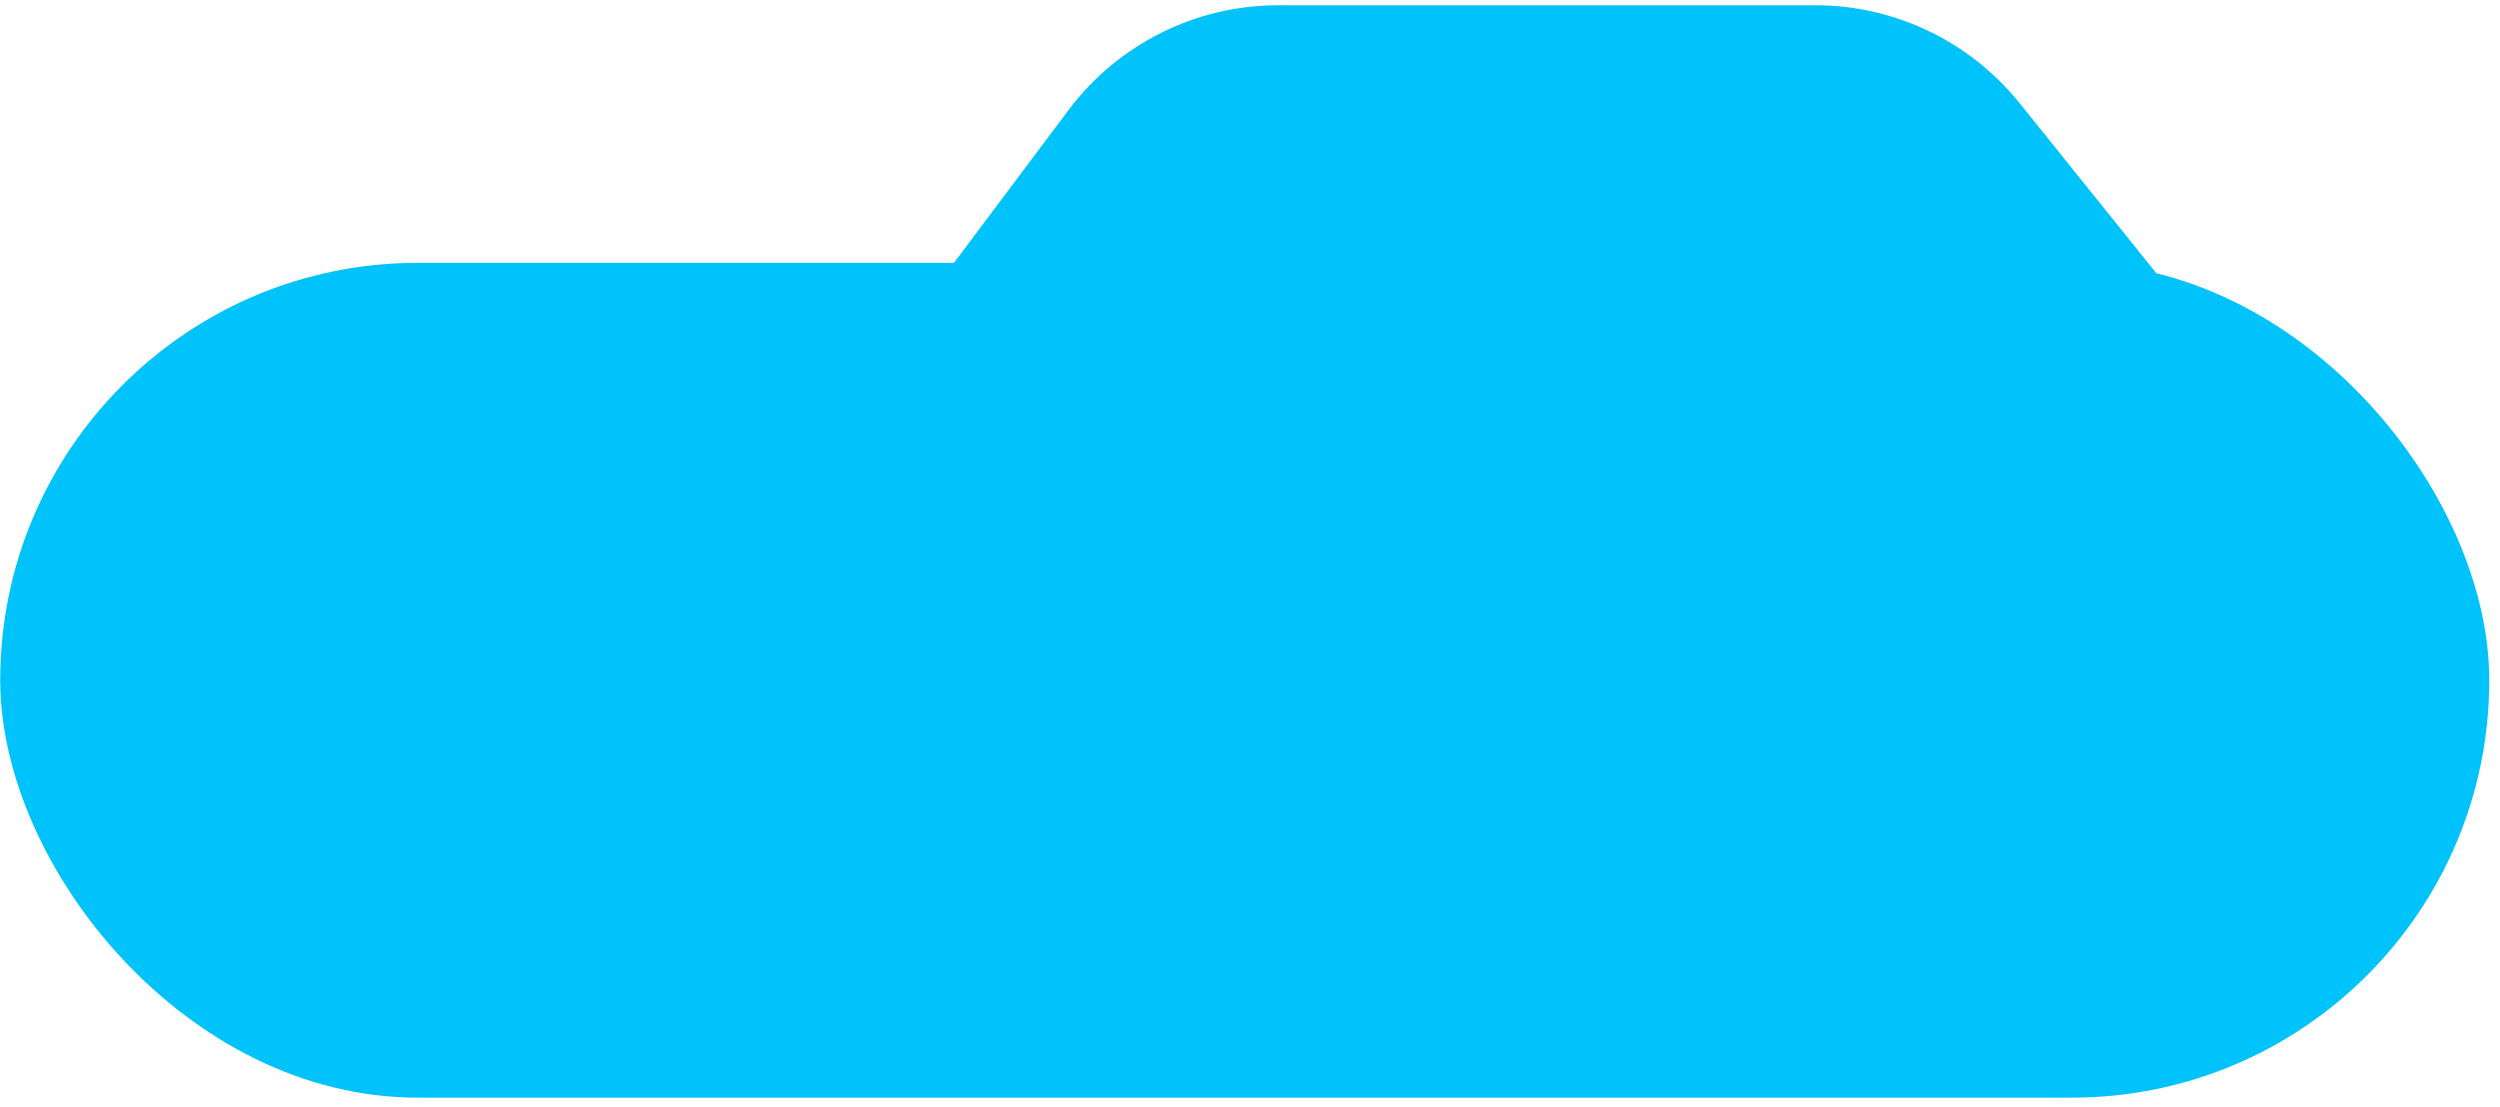 <svg width="228" height="101" viewBox="0 0 228 101" fill="none" xmlns="http://www.w3.org/2000/svg">
<rect x="0.02" y="23.973" width="227" height="76.132" rx="38.066" fill="#00C3FB"/>
<path d="M97.443 10.046C101.958 4.023 109.046 0.479 116.573 0.479L165.552 0.479C172.794 0.479 179.645 3.761 184.184 9.405L196.638 24.892L86.312 24.892L97.443 10.046Z" fill="#00C3FB"/>
</svg>
